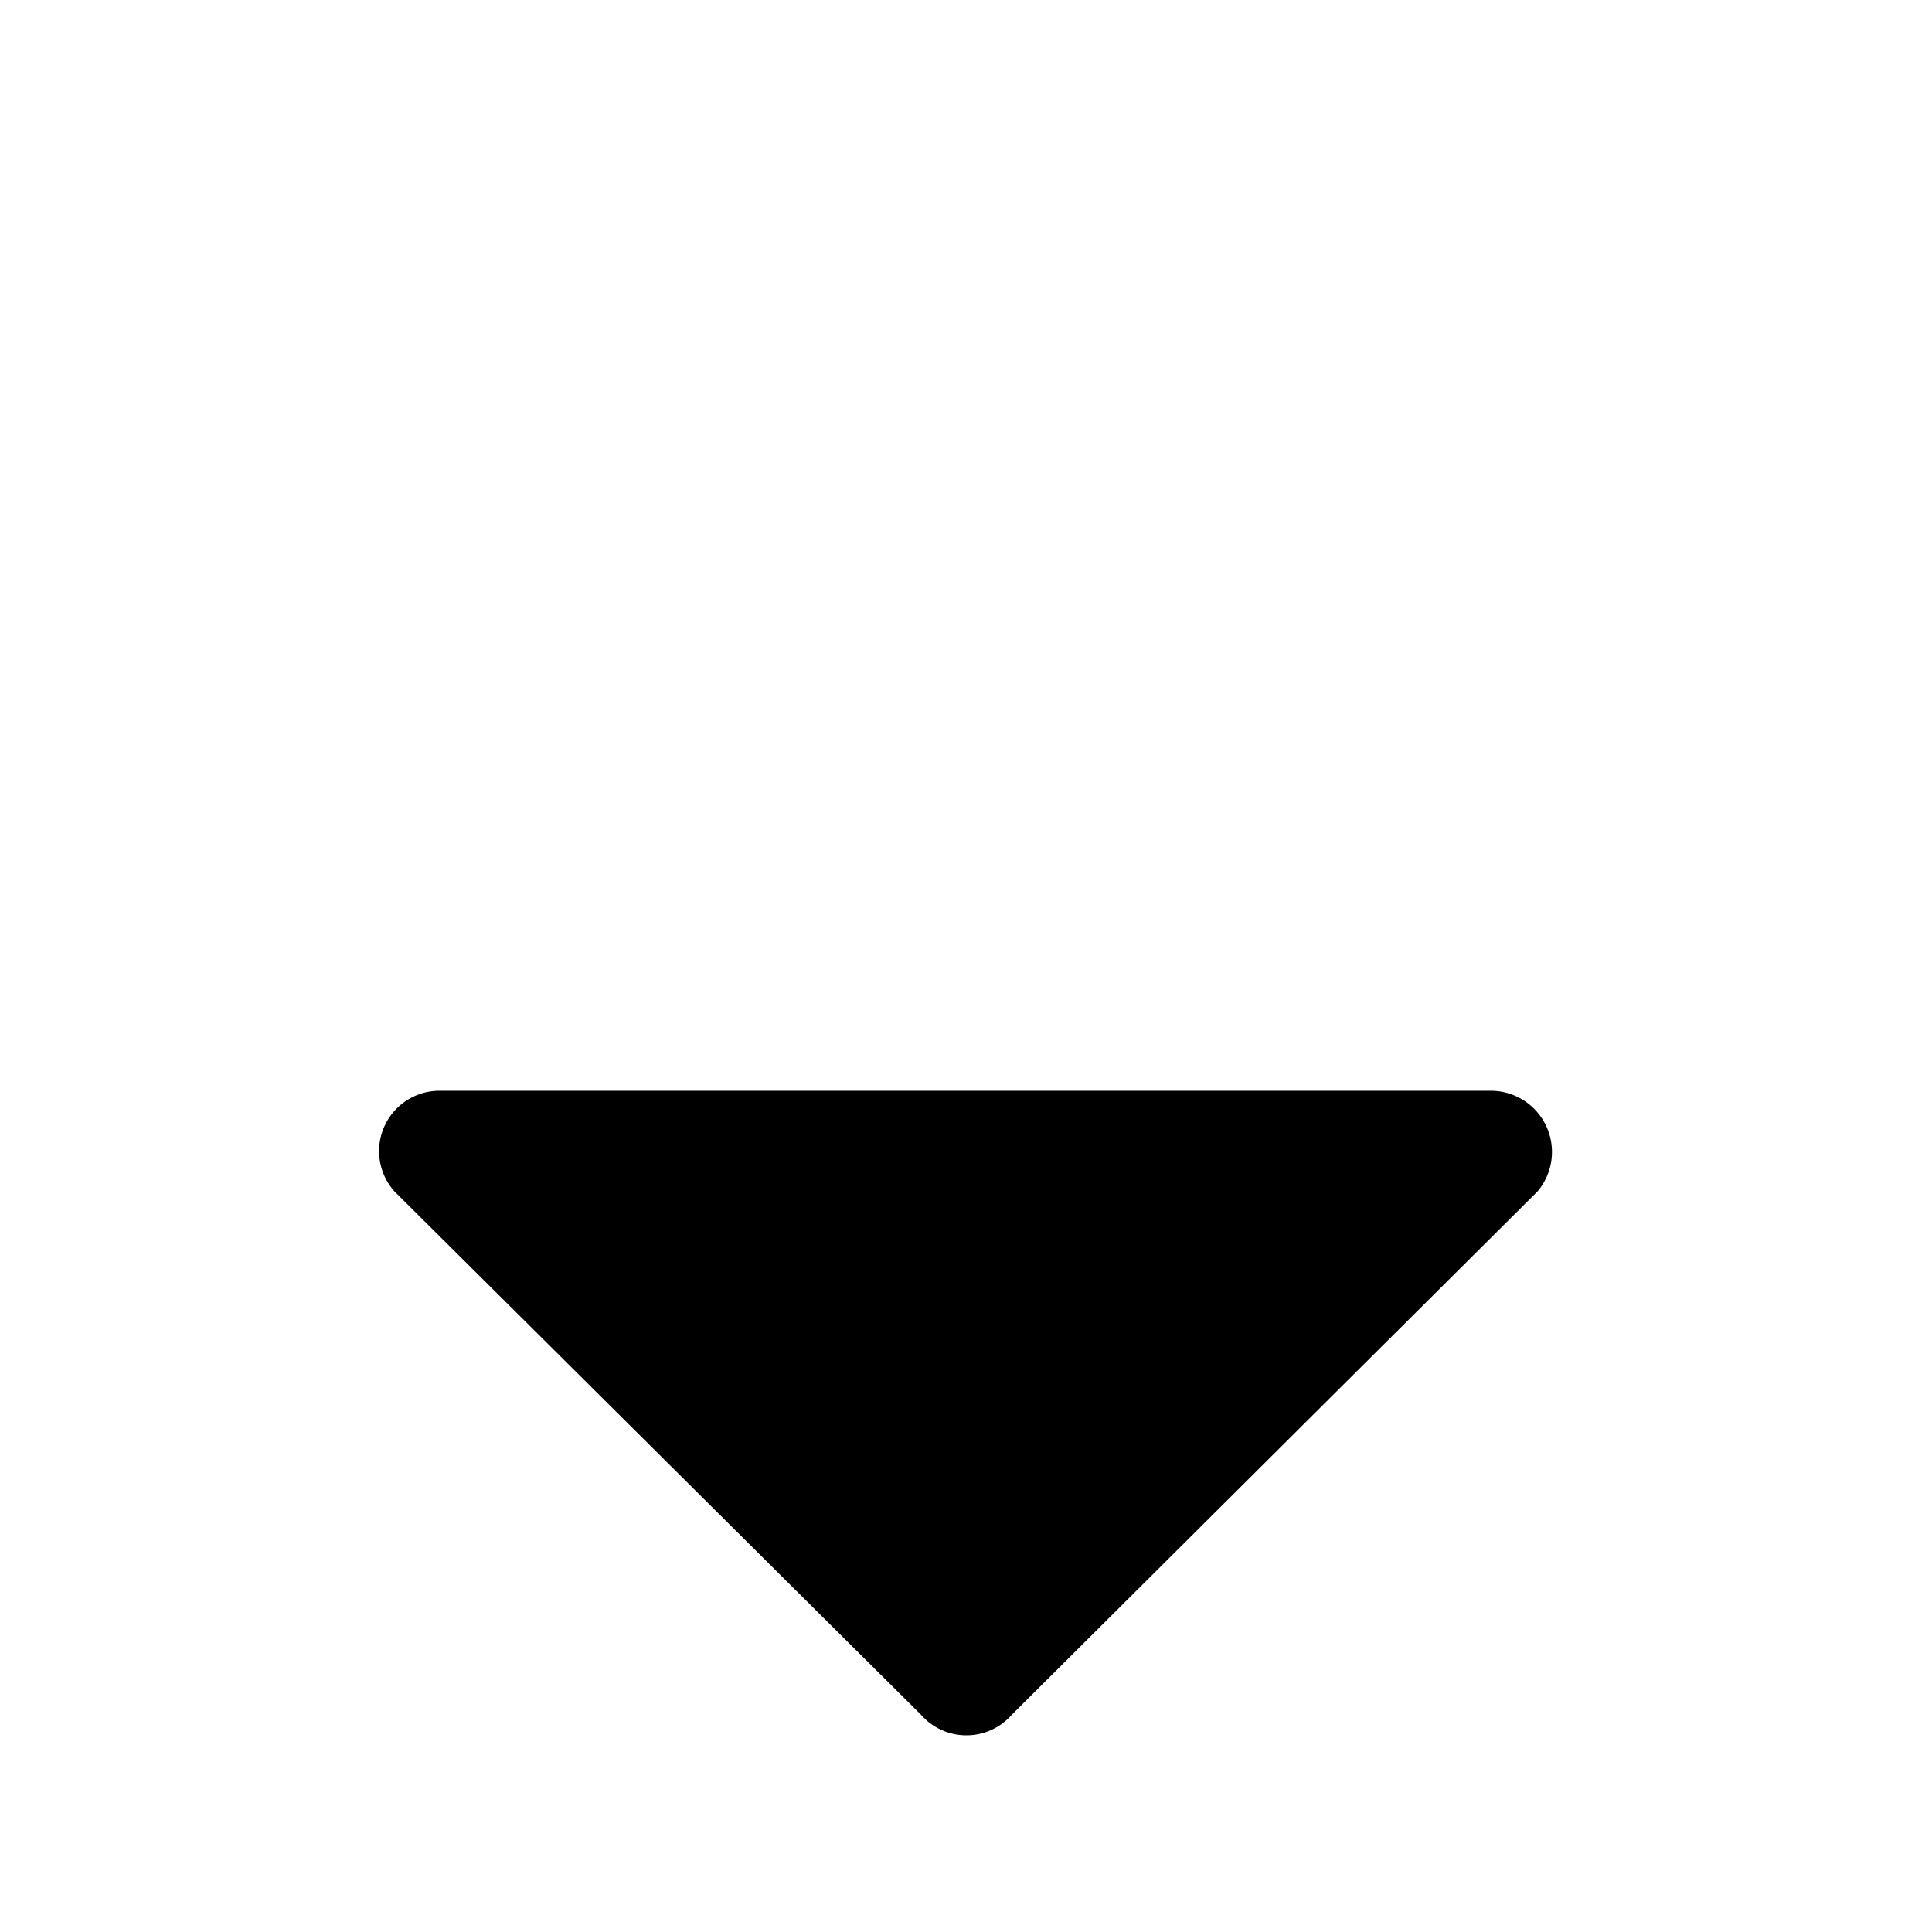 <svg id="Layer_1" data-name="Layer 1" xmlns="http://www.w3.org/2000/svg" viewBox="0 0 24 24"><title>sort-down</title><path d="M12.57,21.3l6.53-6.5a.76.76,0,0,0-.57-1.25H5.47A.75.75,0,0,0,4.9,14.8l6.54,6.5A.75.75,0,0,0,12.57,21.3Z"/></svg>